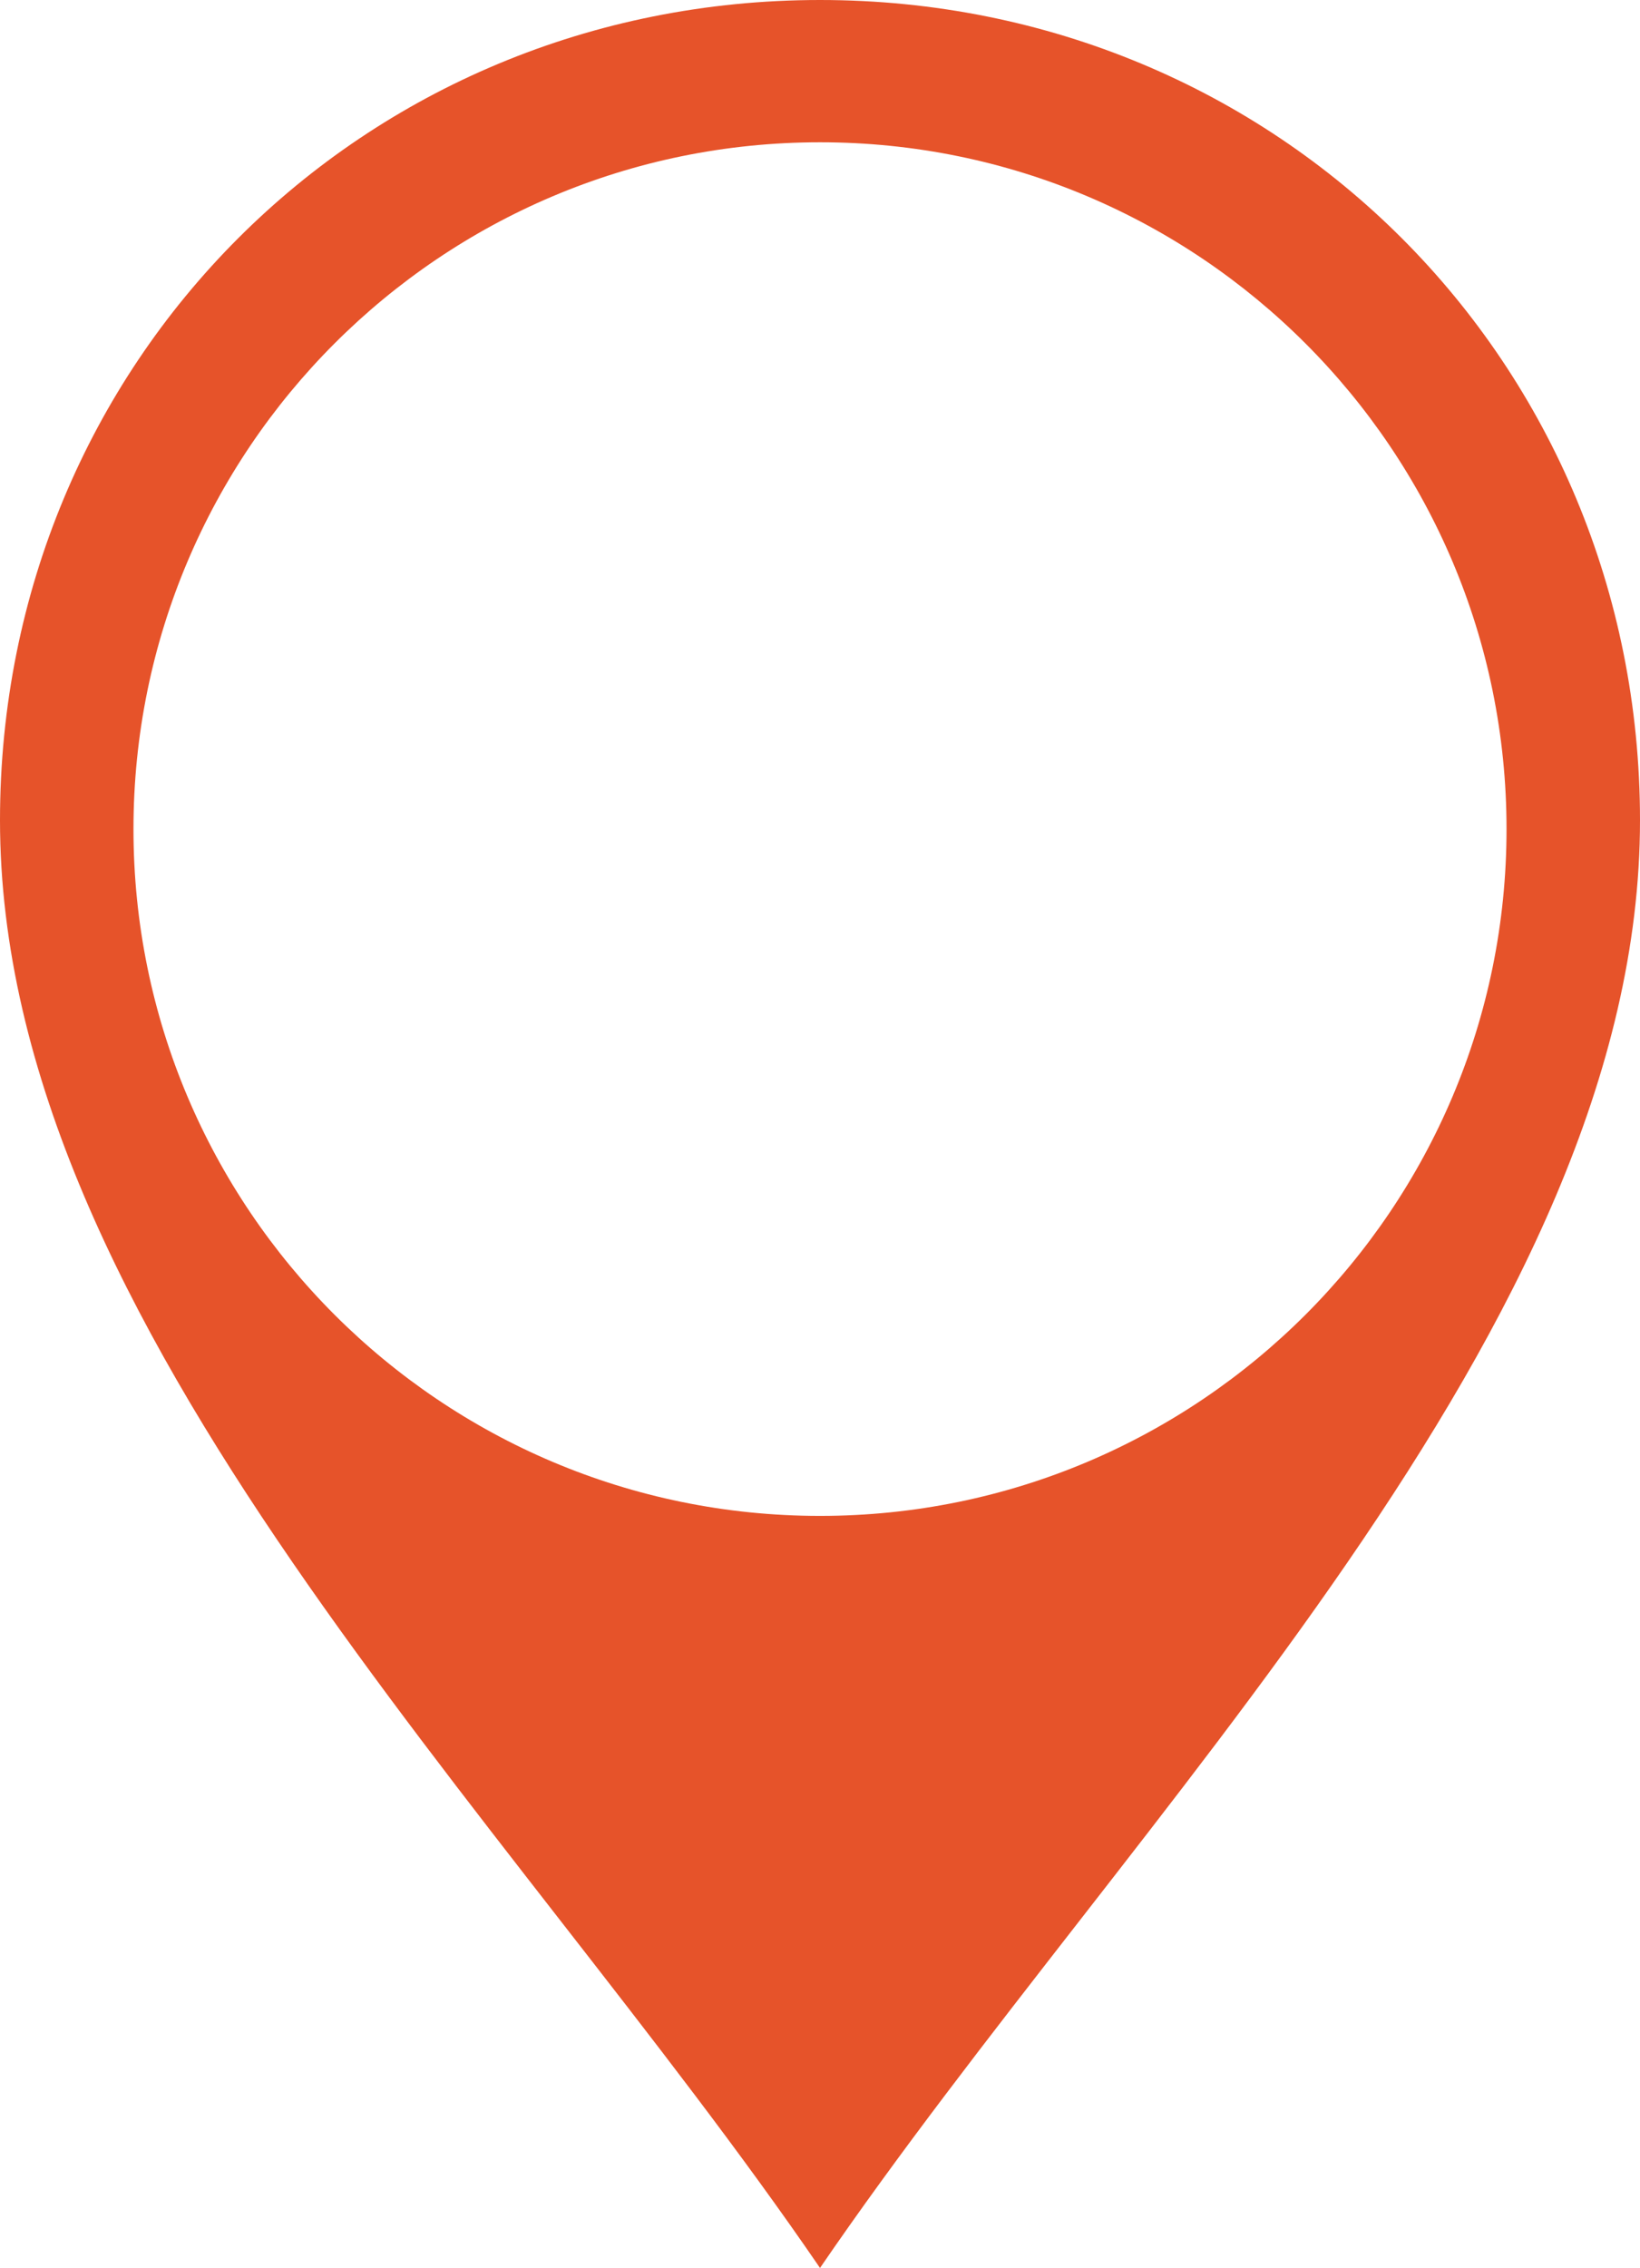 <svg version="1.1" id="图层_1" x="0px" y="0px" width="90.595px" height="125.236px" viewBox="0 0 90.595 125.236" enable-background="new 0 0 90.595 125.236" xml:space="preserve" xmlns="http://www.w3.org/2000/svg" xmlns:xlink="http://www.w3.org/1999/xlink" xmlns:xml="http://www.w3.org/XML/1998/namespace">
  <path fill="#E6532A" d="M45.298,0C19.984,0,0,19.984,0,45.298c0,27.978,27.979,54.624,45.298,79.938
	c17.319-25.314,45.297-51.96,45.297-79.938C90.595,19.984,70.611,0,45.298,0z M45.298,83.708c-20.947,0-37.925-16.979-37.925-37.925
	c0-20.946,16.978-37.926,37.925-37.926c20.946,0,37.924,16.979,37.924,37.926C83.222,66.729,66.244,83.708,45.298,83.708z" class="color c1"/>
</svg>